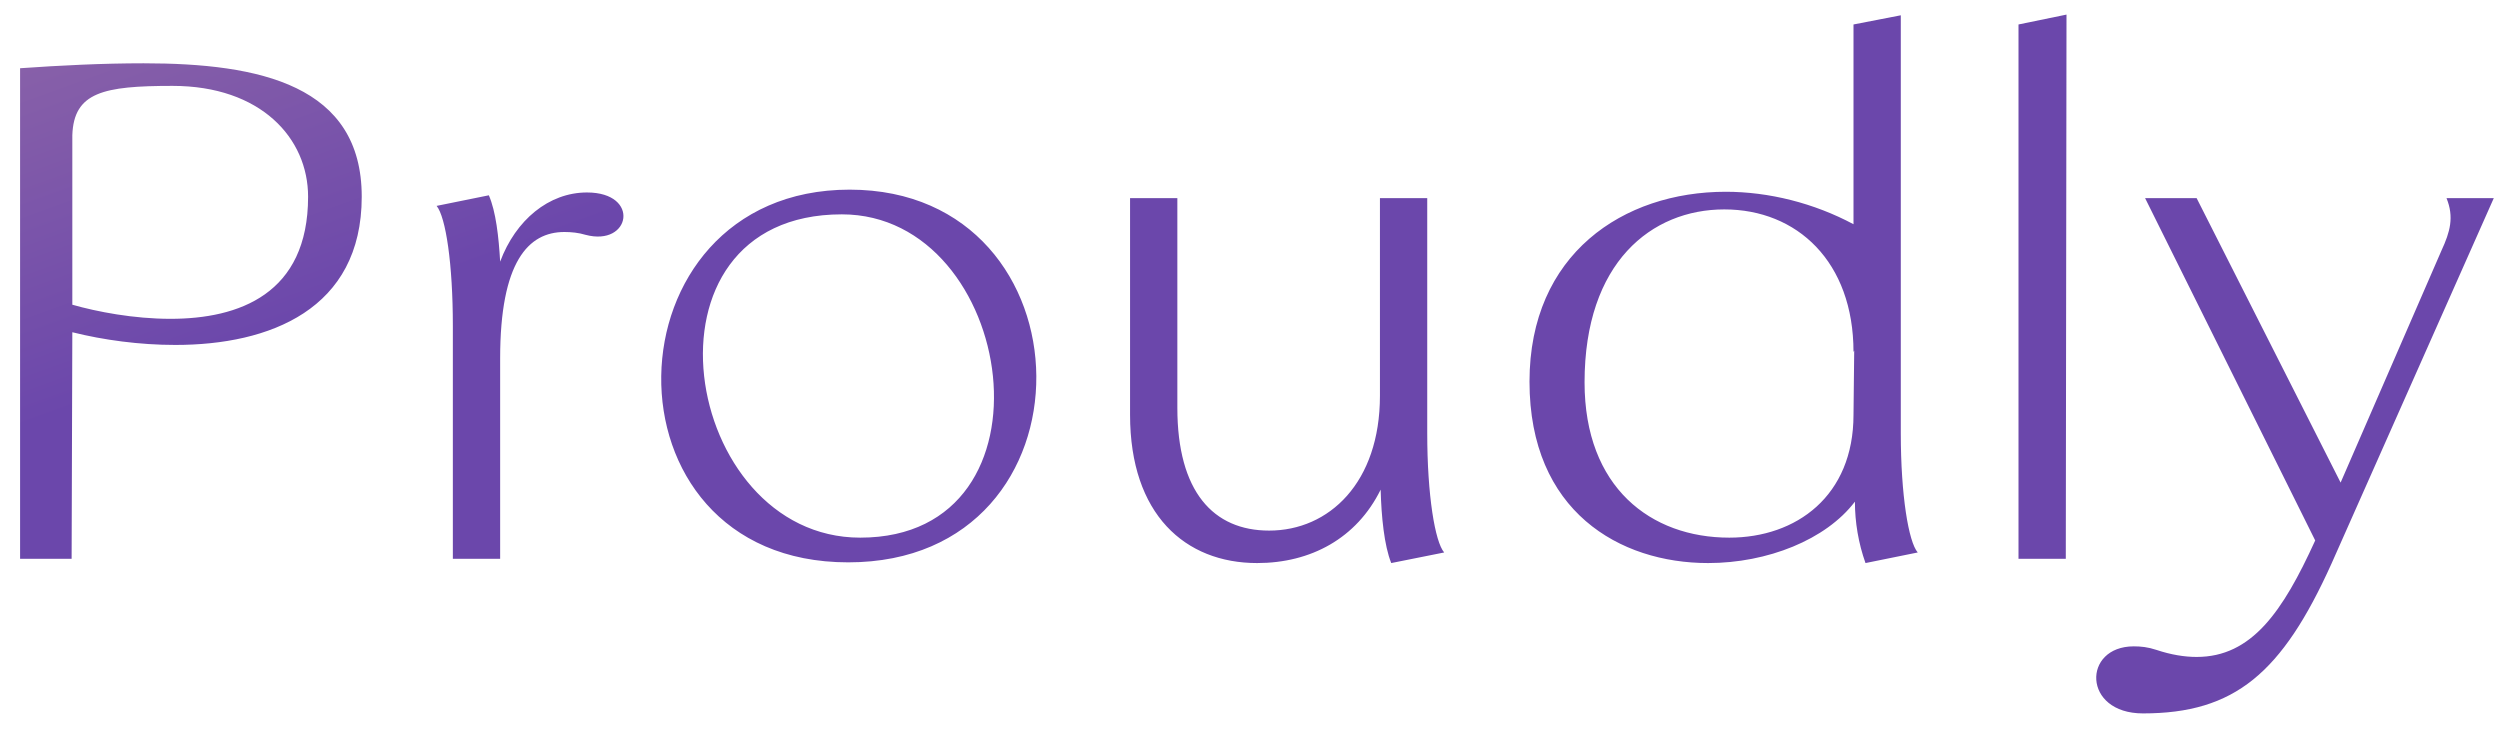 <svg width="85" height="25" viewBox="0 0 85 25" fill="none" xmlns="http://www.w3.org/2000/svg">
<path d="M0.683 2.32C2.051 2.224 3.491 2.152 4.883 2.152C8.843 2.152 12.299 2.896 12.299 6.688C12.299 10.528 9.155 11.728 5.963 11.728C4.739 11.728 3.515 11.56 2.459 11.296L2.435 19H0.683V2.32ZM2.459 10.36C3.299 10.6 4.547 10.84 5.795 10.84C8.123 10.84 10.475 10 10.475 6.688C10.475 4.696 8.867 2.92 5.867 2.92C3.515 2.92 2.507 3.136 2.459 4.6V10.36ZM19.957 6.544C21.781 6.544 21.445 8.392 19.909 7.984C19.669 7.912 19.429 7.888 19.189 7.888C17.965 7.888 17.005 8.896 17.005 12.184V19H15.397V11.08C15.397 8.968 15.157 7.384 14.845 7L16.621 6.64C16.861 7.192 16.957 8.056 17.005 8.896C17.533 7.48 18.661 6.544 19.957 6.544ZM28.887 6.448C37.239 6.448 37.479 19.12 28.839 19.12C20.199 19.12 20.511 6.448 28.887 6.448ZM29.247 18.28C36.183 18.28 34.551 7.288 28.623 7.288C21.375 7.288 23.175 18.28 29.247 18.28ZM48.526 14.728C48.526 16.84 48.79 18.424 49.102 18.784L47.302 19.144C47.062 18.544 46.966 17.56 46.942 16.648C46.126 18.304 44.566 19.144 42.742 19.144C40.294 19.144 38.422 17.488 38.422 14.104V6.736H40.03V13.864C40.03 16.72 41.254 18.04 43.15 18.04C45.19 18.04 46.918 16.408 46.918 13.456V6.736H48.526V14.728ZM64.627 14.728C64.627 16.84 64.891 18.424 65.203 18.784L63.427 19.144C63.187 18.472 63.067 17.752 63.067 17.056C62.083 18.352 60.091 19.144 58.075 19.144C55.075 19.144 52.003 17.392 52.003 12.976C52.003 8.632 55.195 6.52 58.675 6.52C60.139 6.52 61.675 6.904 63.019 7.624V0.832L64.627 0.52V14.728ZM63.019 14.104L63.043 11.92L63.019 11.968C63.019 8.896 61.099 7.12 58.627 7.12C56.155 7.12 53.875 8.92 53.875 13C53.875 16.576 56.131 18.28 58.795 18.28C61.075 18.28 63.019 16.864 63.019 14.104ZM68.629 0.832L70.261 0.496L70.237 19H68.629V0.832ZM83.181 6.736H84.789L79.269 19.168C77.589 22.888 75.981 24.256 72.861 24.256C70.797 24.256 70.797 21.976 72.549 21.976C72.789 21.976 73.029 22 73.317 22.096C73.821 22.264 74.277 22.336 74.685 22.336C76.557 22.336 77.613 20.8 78.717 18.376L72.933 6.736H74.685L79.581 16.408L83.013 8.512C83.301 7.888 83.445 7.384 83.181 6.736Z" fill="url(#paint0_linear_3278_1271)"/>
<defs>
<linearGradient id="paint0_linear_3278_1271" x1="-113.92" y1="-6" x2="-94.023" y2="48.912" gradientUnits="userSpaceOnUse">
<stop stop-color="#FAC59F"/>
<stop offset="1" stop-color="#6B47AB"/>
</linearGradient>
</defs>
</svg>

